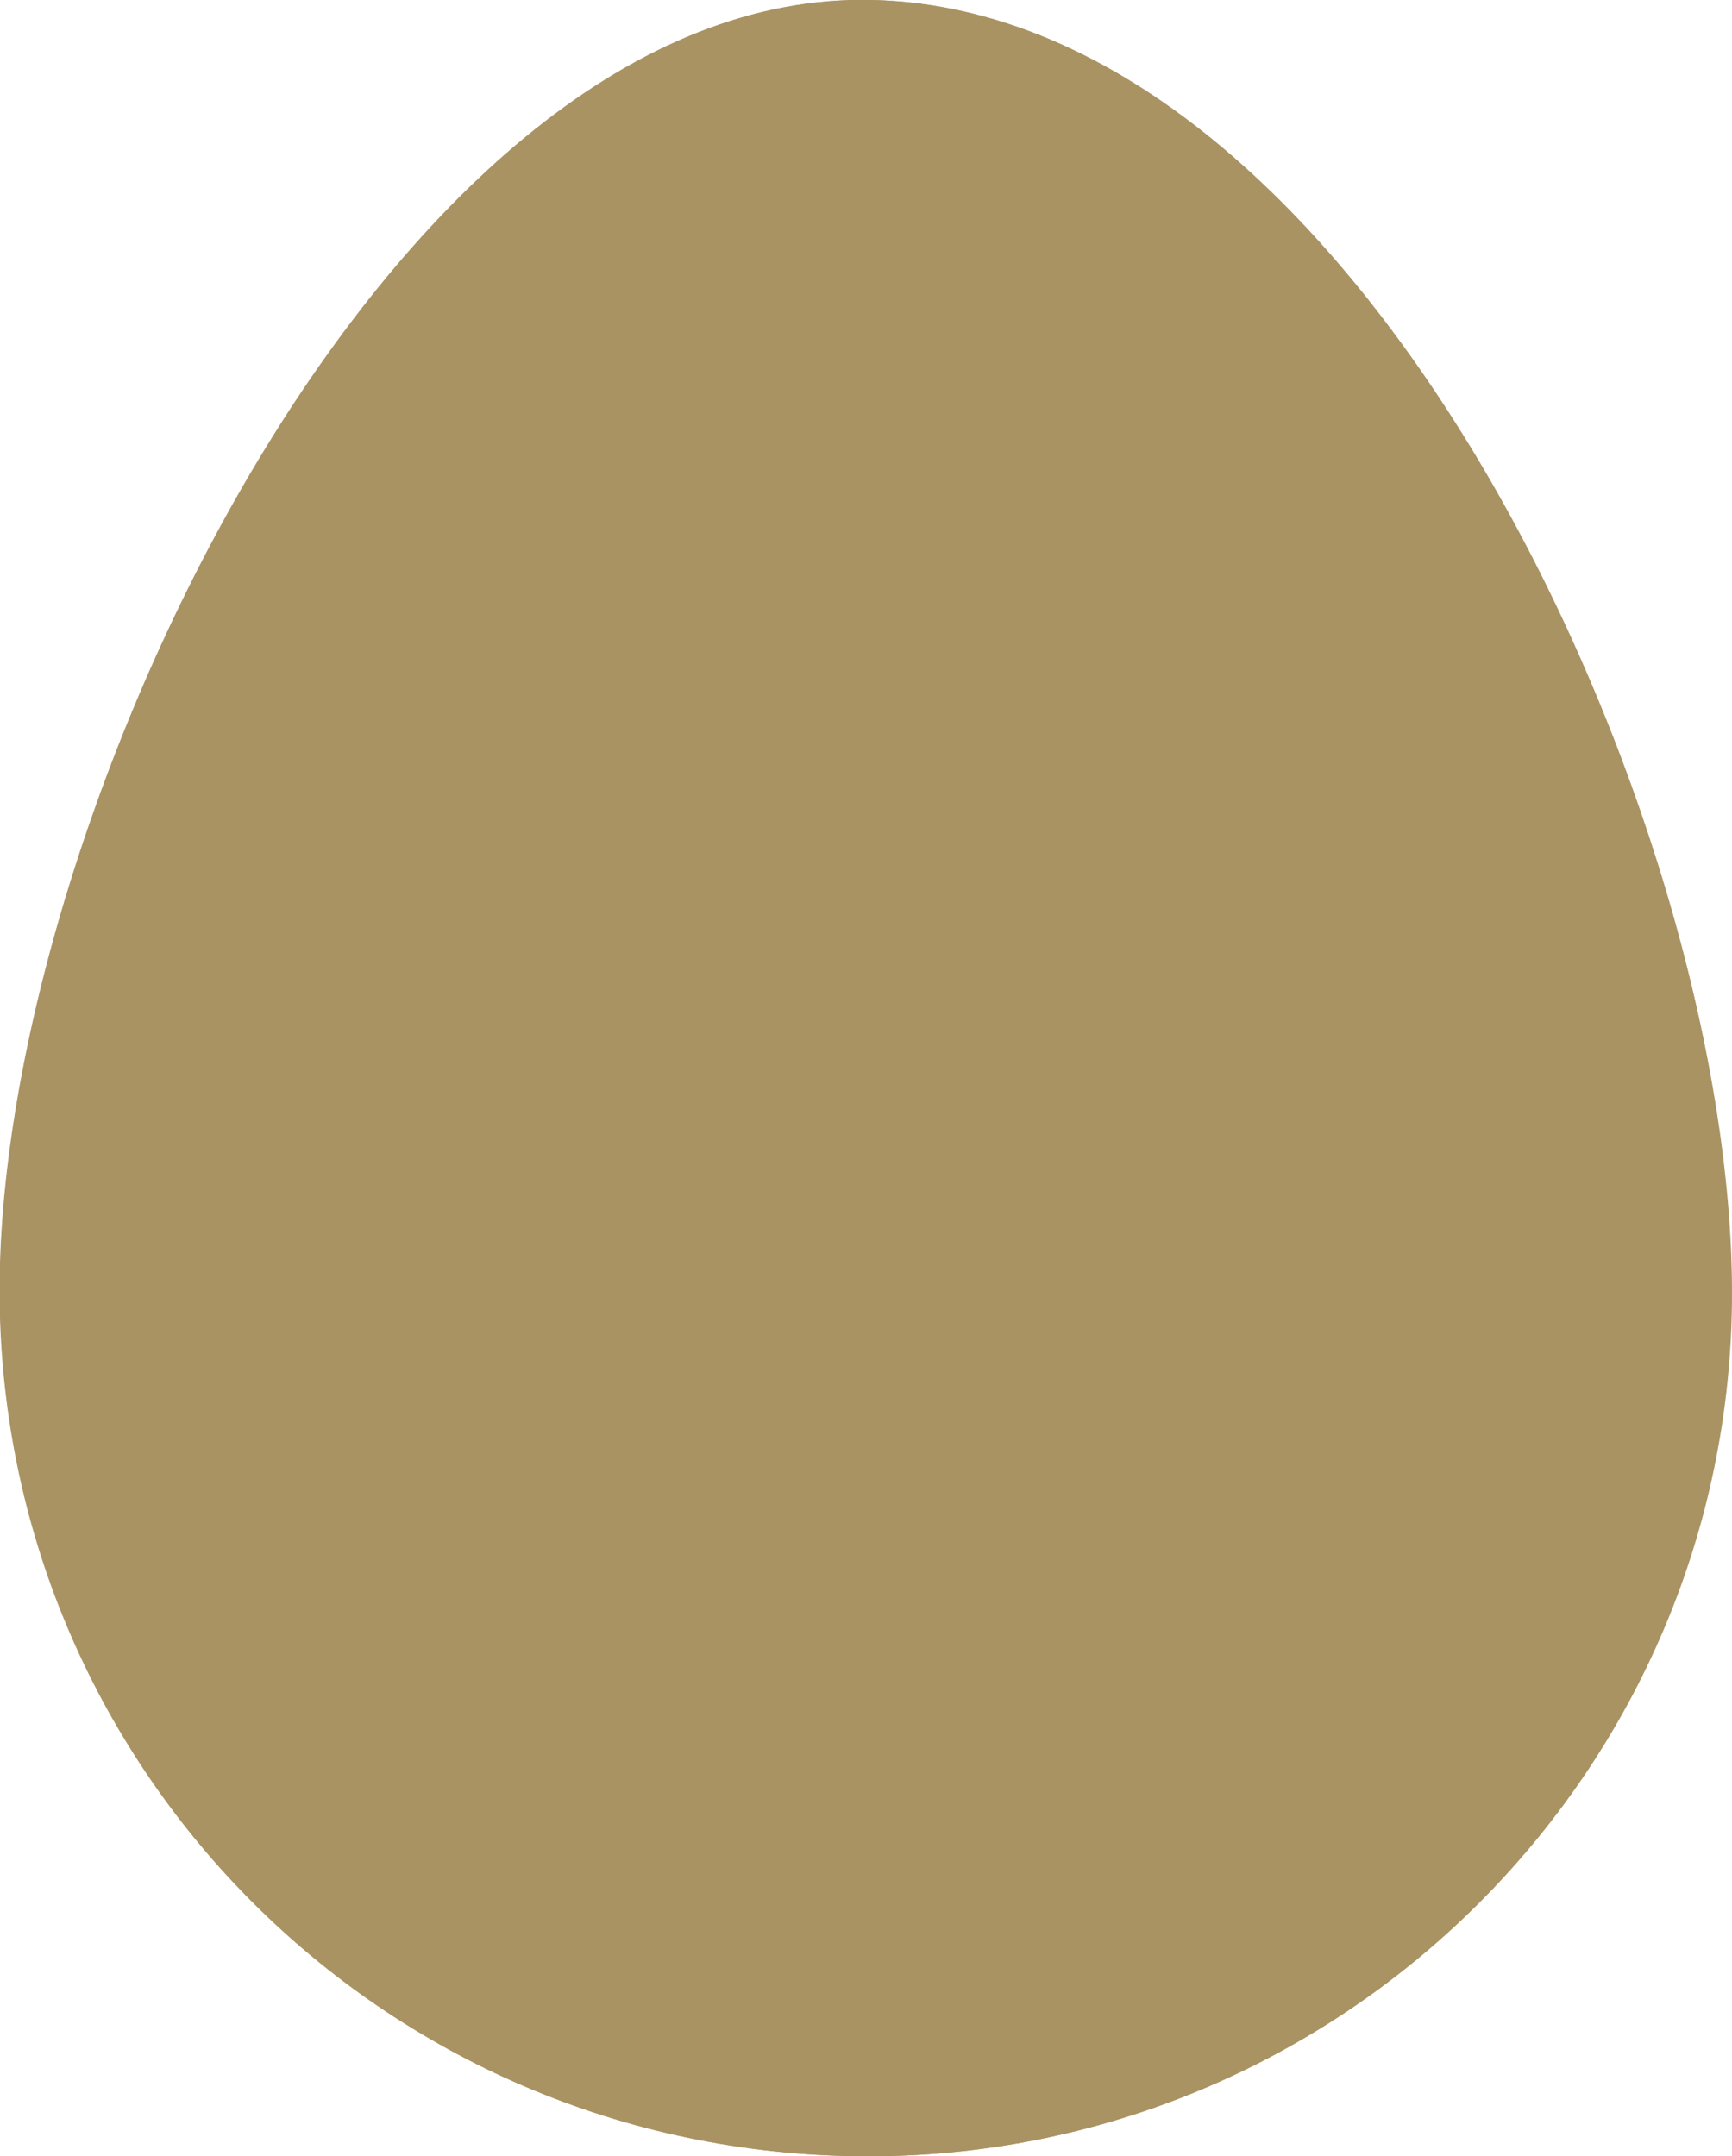 <?xml version="1.0" encoding="utf-8"?>
<!-- Generator: Adobe Illustrator 17.1.0, SVG Export Plug-In . SVG Version: 6.00 Build 0)  -->
<!DOCTYPE svg PUBLIC "-//W3C//DTD SVG 1.1//EN" "http://www.w3.org/Graphics/SVG/1.1/DTD/svg11.dtd">
<svg version="1.1" id="Layer_1" xmlns="http://www.w3.org/2000/svg" xmlns:xlink="http://www.w3.org/1999/xlink" x="0px" y="0px"
	 viewBox="0 0 59.2 73.7" enable-background="new 0 0 59.2 73.7" xml:space="preserve">
<g>
	<g>
		<defs>
			<path id="SVGID_1_" d="M59.2,44.2c0,16.3-13.3,29.6-29.7,29.5S0,60.4,0,44.1S13.5-0.4,29.8,0C46.5,0.4,59.2,27.9,59.2,44.2z"/>
		</defs>
		<use xlink:href="#SVGID_1_"  overflow="visible" fill="#AA9363"/>
		<clipPath id="SVGID_2_">
			<use xlink:href="#SVGID_1_"  overflow="visible"/>
		</clipPath>
		
			<rect x="-5.3" y="-6.3" transform="matrix(1 1.940509e-03 -1.940509e-03 1 7.108954e-02 -5.566514e-02)" clip-path="url(#SVGID_2_)" fill="#AA9363" width="68.1" height="85.8"/>
	</g>
</g>
</svg>
